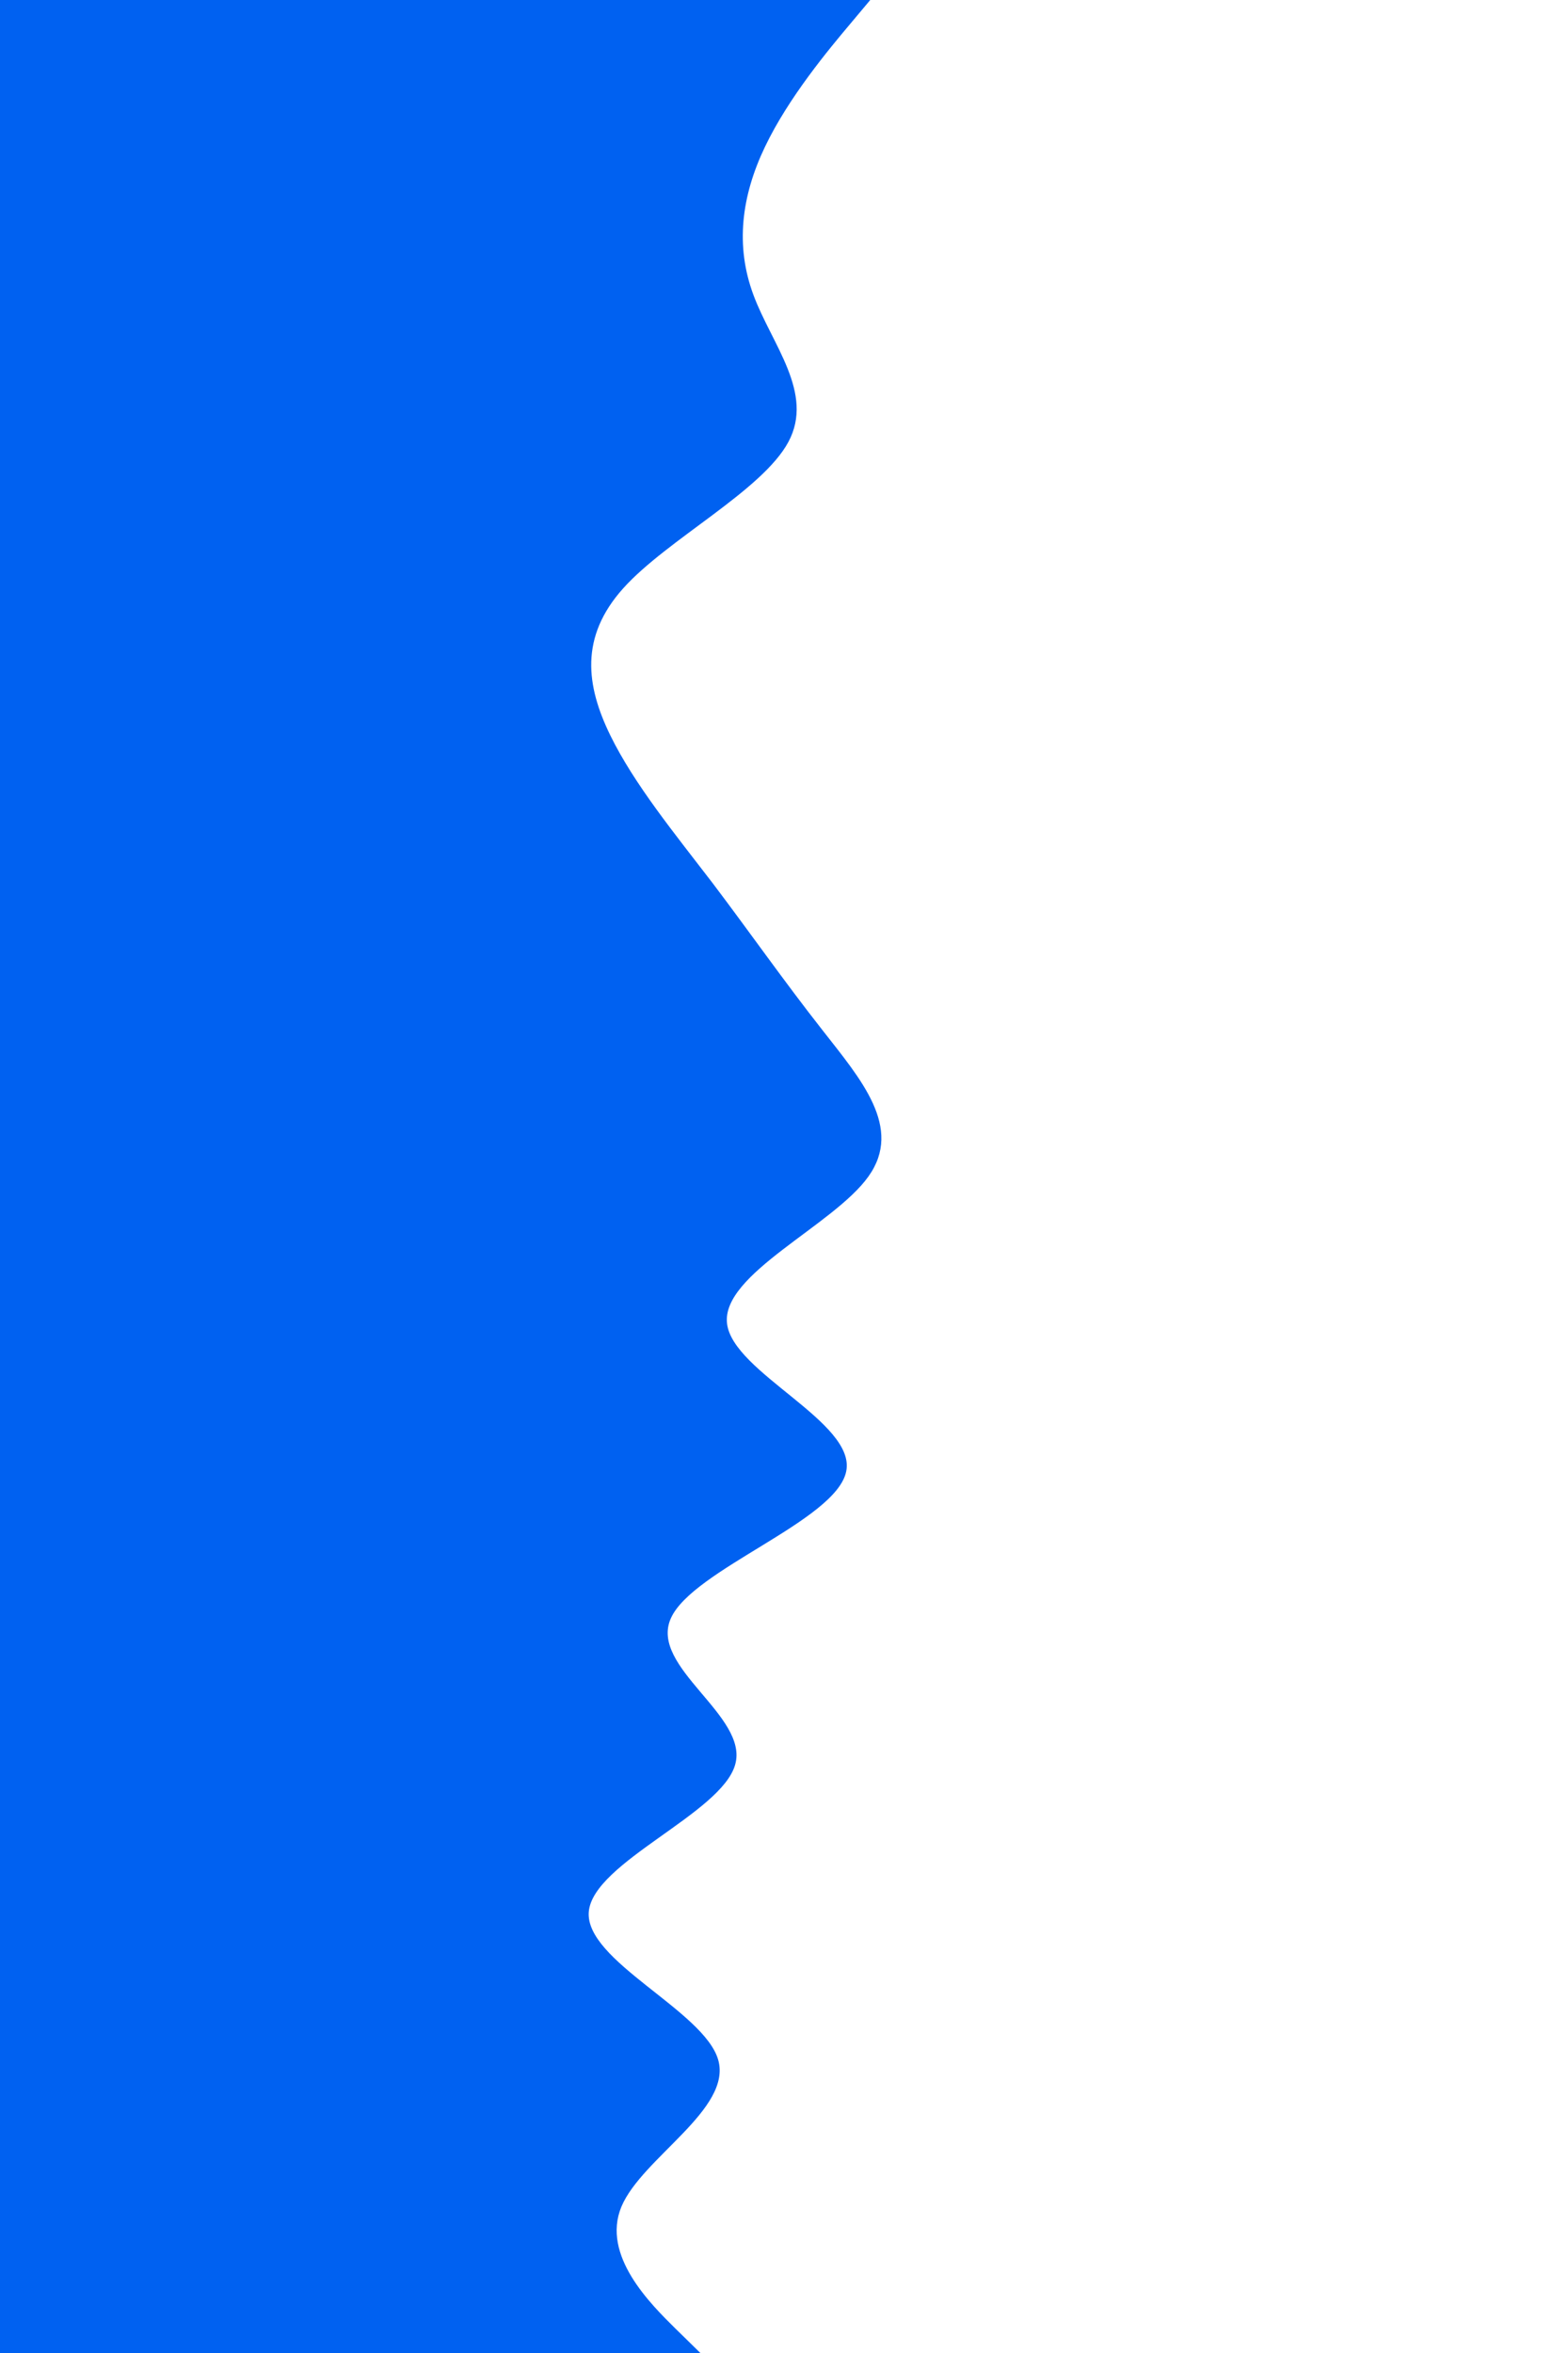<svg id="visual" viewBox="0 0 600 900" width="600" height="900" xmlns="http://www.w3.org/2000/svg" xmlns:xlink="http://www.w3.org/1999/xlink" version="1.1"><path d="M333 0L325.2 9.3C317.3 18.7 301.7 37.3 292.7 56.2C283.7 75 281.3 94 288.3 112.8C295.3 131.7 311.7 150.3 301.7 169C291.7 187.7 255.3 206.3 238.5 225C221.7 243.7 224.3 262.3 233.5 281.2C242.7 300 258.3 319 272.7 337.8C287 356.7 300 375.3 314.7 394C329.3 412.7 345.7 431.3 332.3 450C319 468.7 276 487.3 278.2 506.2C280.3 525 327.7 544 323.8 562.8C320 581.7 265 600.3 256.7 619C248.3 637.7 286.7 656.3 281.3 675C276 693.7 227 712.3 225.3 731.2C223.7 750 269.3 769 274.8 787.8C280.3 806.7 245.7 825.3 237.8 844C230 862.7 249 881.3 258.5 890.7L268 900L0 900L0 890.7C0 881.3 0 862.7 0 844C0 825.3 0 806.7 0 787.8C0 769 0 750 0 731.2C0 712.3 0 693.7 0 675C0 656.3 0 637.7 0 619C0 600.3 0 581.7 0 562.8C0 544 0 525 0 506.2C0 487.3 0 468.7 0 450C0 431.3 0 412.7 0 394C0 375.3 0 356.7 0 337.8C0 319 0 300 0 281.2C0 262.3 0 243.7 0 225C0 206.3 0 187.7 0 169C0 150.3 0 131.7 0 112.8C0 94 0 75 0 56.2C0 37.3 0 18.7 0 9.3L0 0Z" fill="#0061f1" stroke-linecap="round" stroke-linejoin="miter"></path></svg>